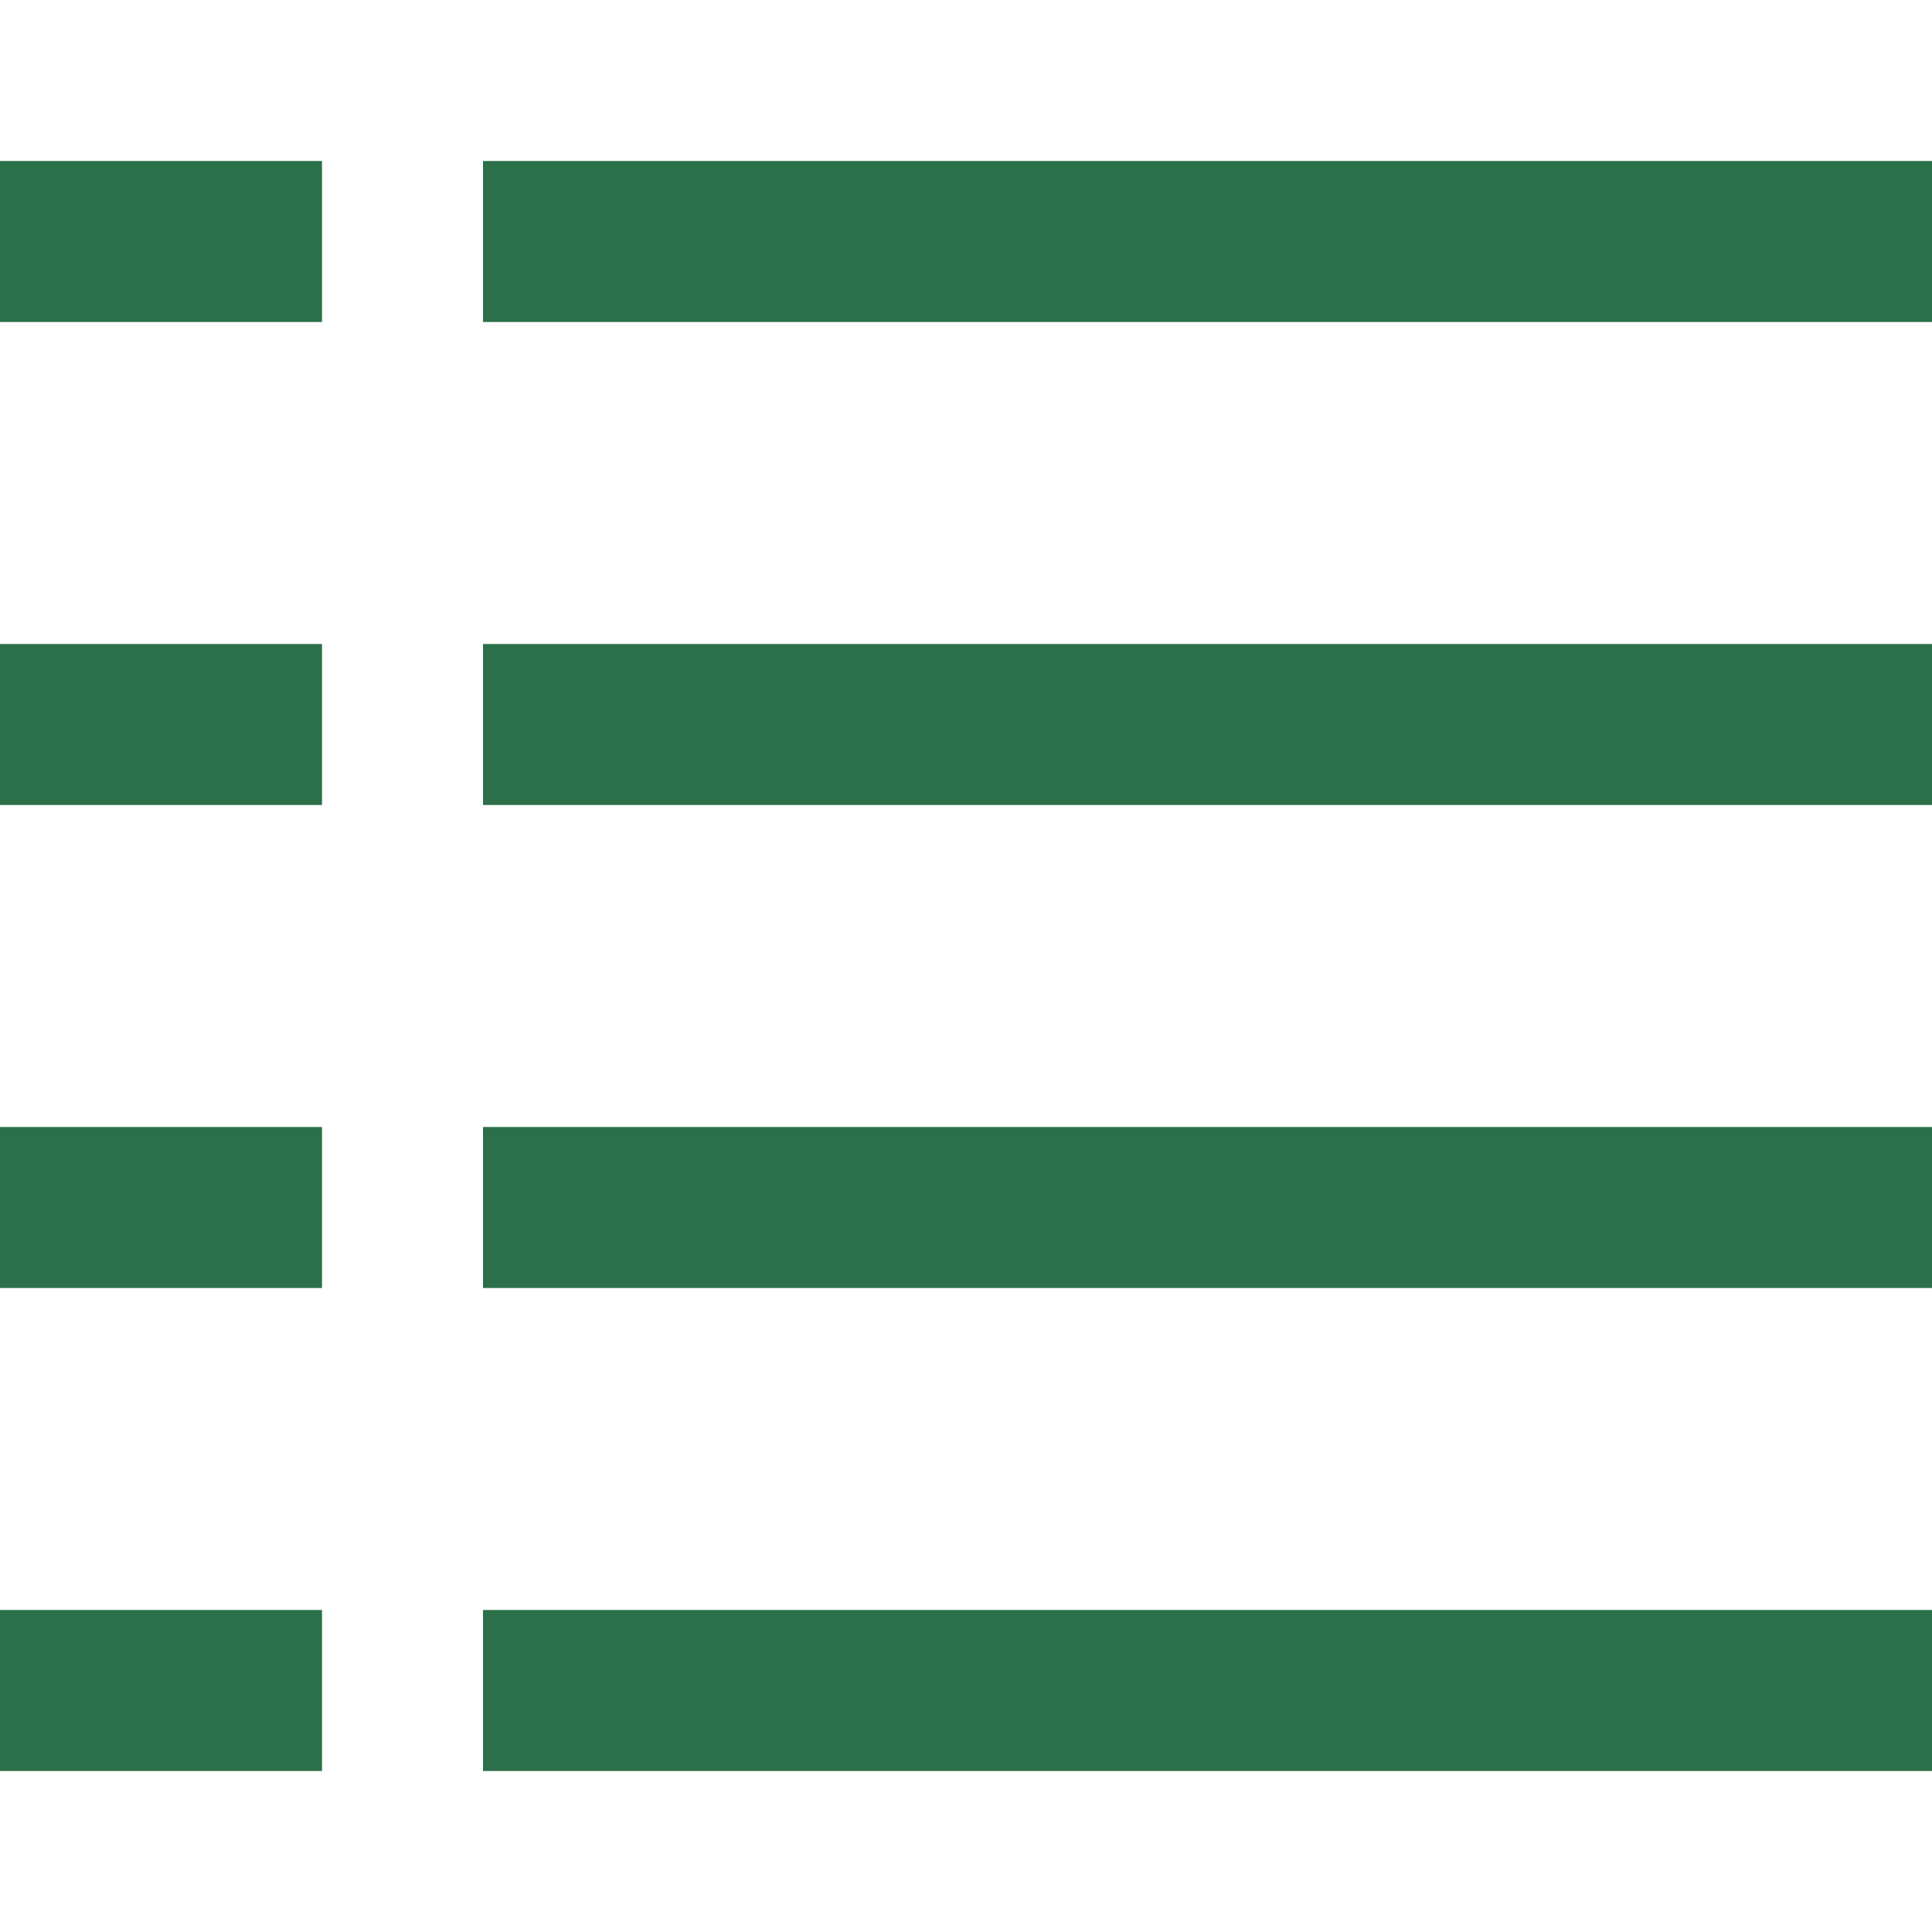 <?xml version="1.0" encoding="UTF-8"?>
<svg width="12px" height="12px" viewBox="0 0 12 12" version="1.1" xmlns="http://www.w3.org/2000/svg" xmlns:xlink="http://www.w3.org/1999/xlink">
    <title>list</title>
    <g id="list" stroke="none" stroke-width="1" fill="none" fill-rule="evenodd">
        <path d="M0,1 L2,1 L2,2 L0,2 Z M0,4 L2,4 L2,5 L0,5 Z M0,7 L2,7 L2,8 L0,8 Z M0,10 L2,10 L2,11 L0,11 Z M3,1 L12,1 L12,2 L3,2 Z M3,4 L12,4 L12,5 L3,5 Z M3,7 L12,7 L12,8 L3,8 Z M3,10 L12,10 L12,11 L3,11 Z" id="形状结合" fill="#2B7049"></path>
    </g>
</svg>